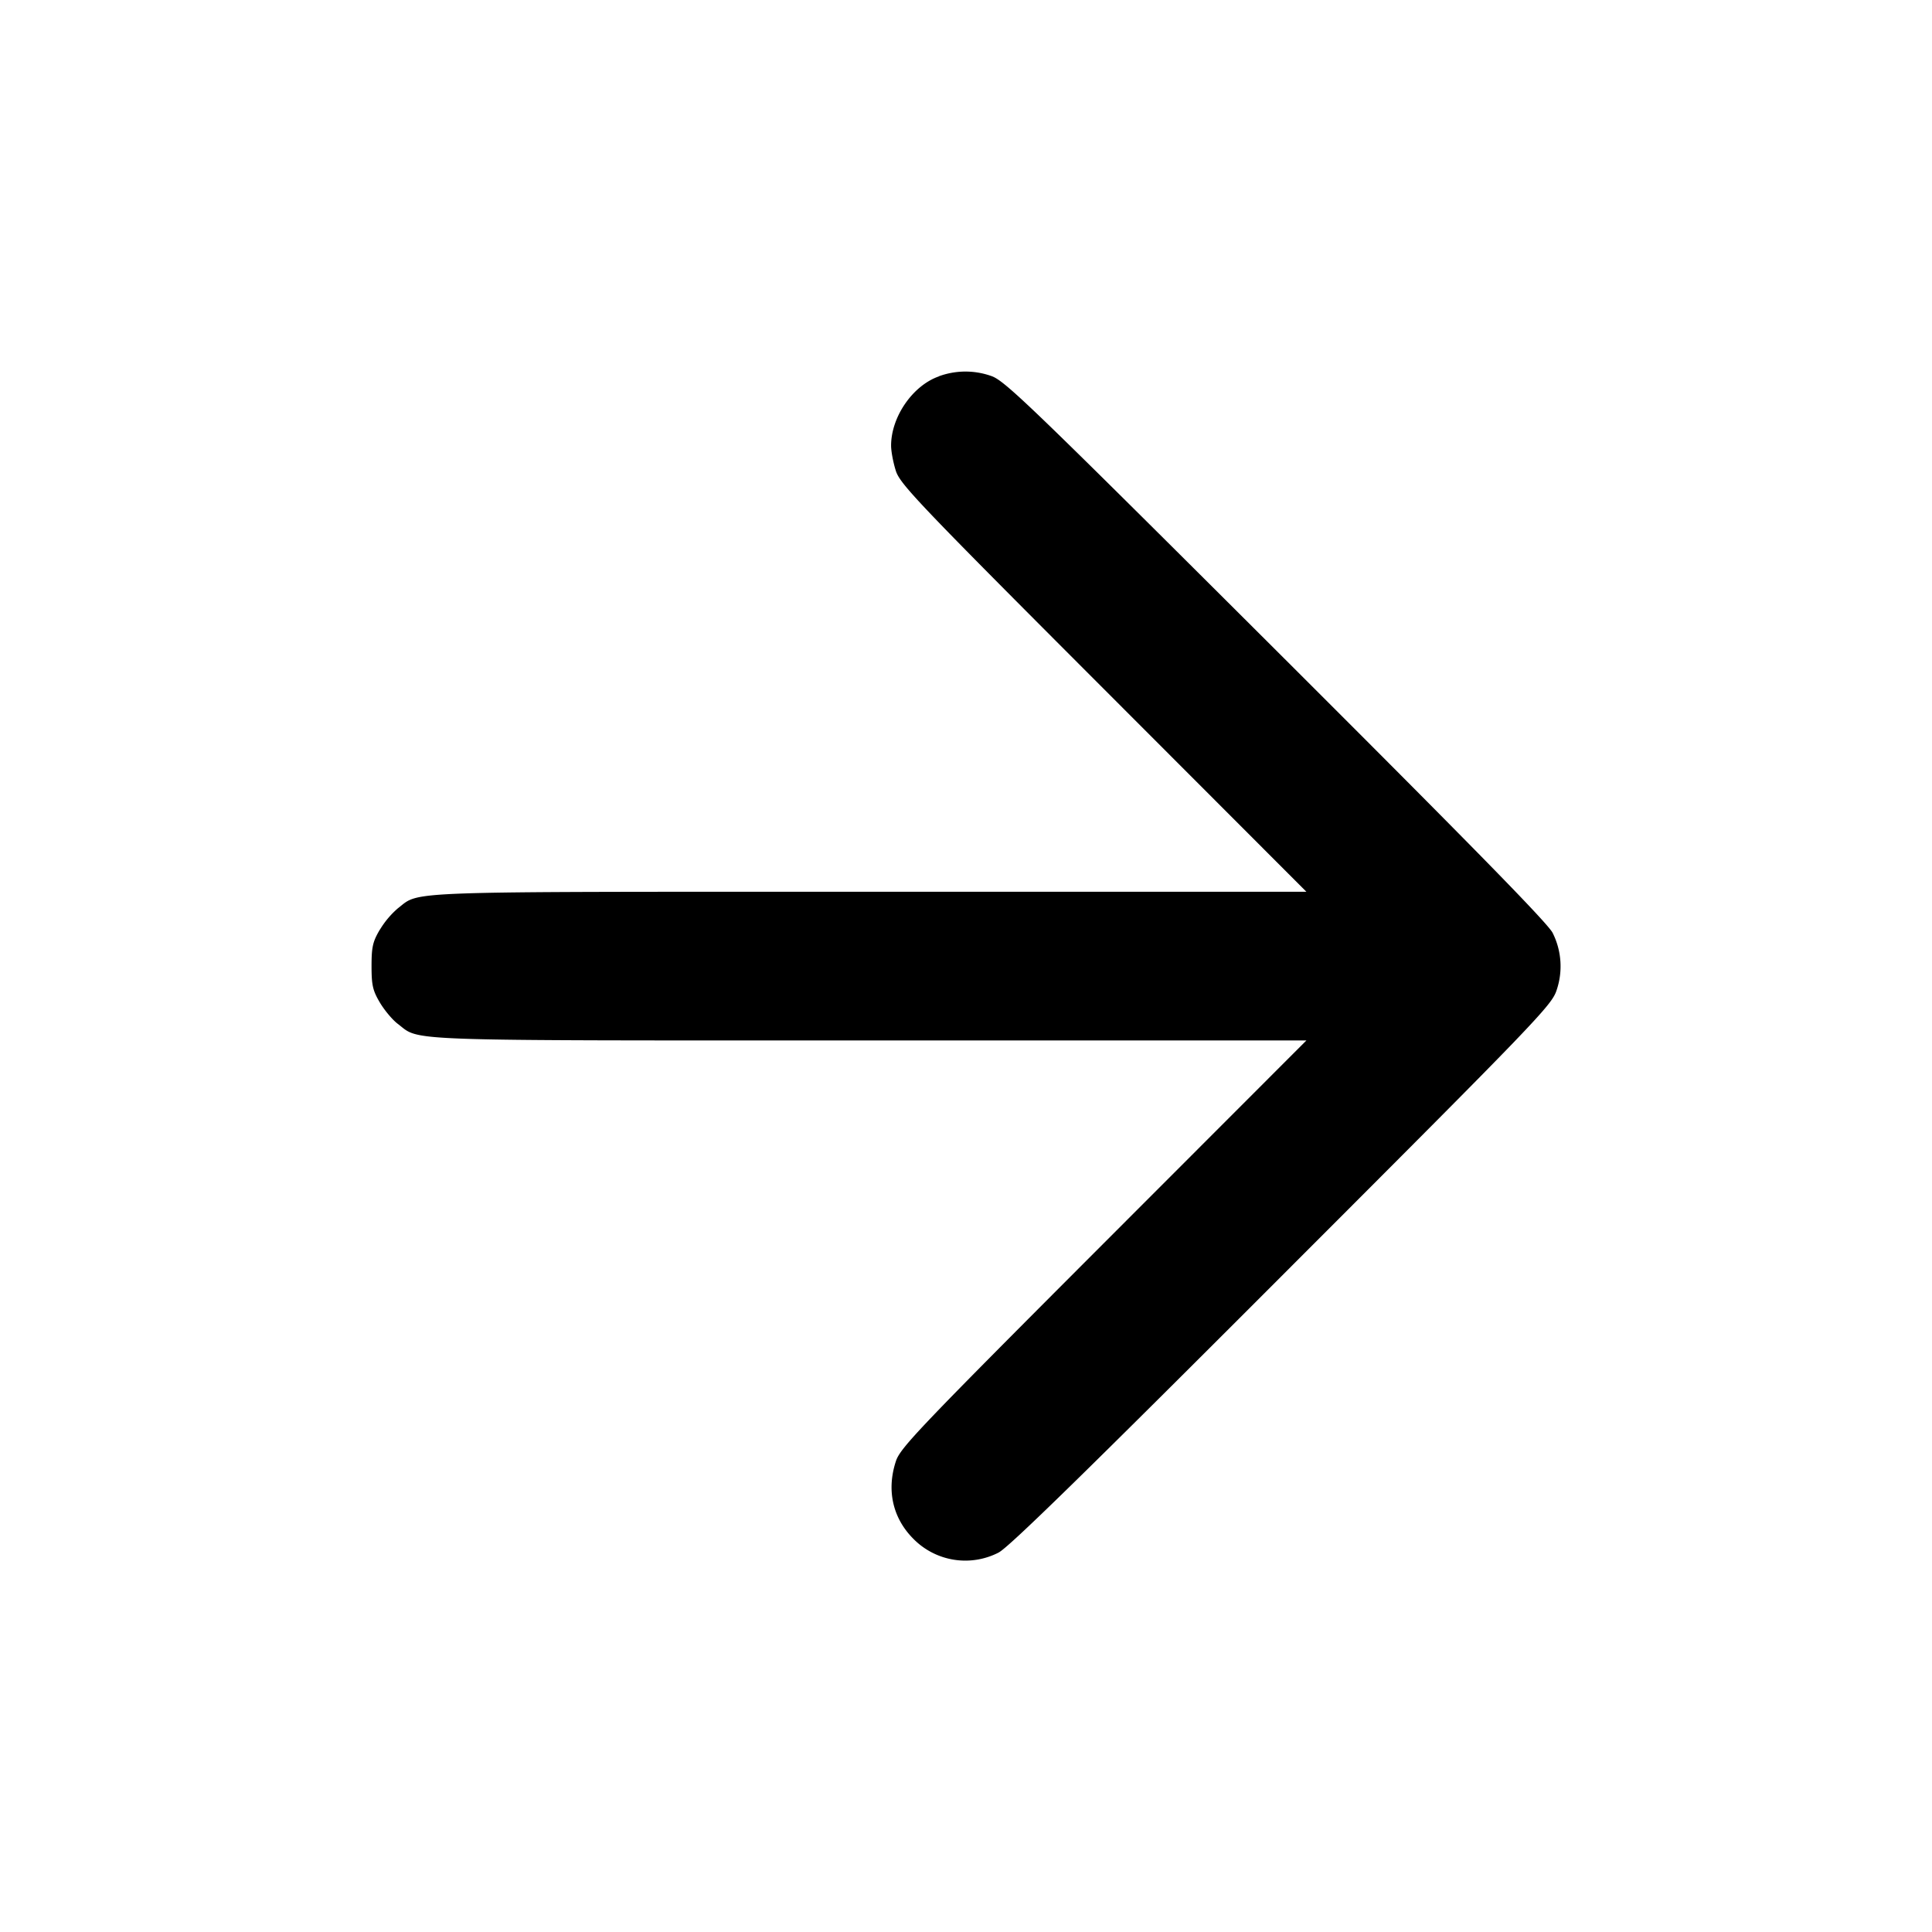 <svg xmlns="http://www.w3.org/2000/svg" width="26" height="26" fill="currentColor" class="sym sym-arrow-right-solid" viewBox="0 0 26 26">
  <path d="M12.636 5.065c-.353.123-.644.545-.644.932 0 .08.03.234.065.343.06.179.313.445 2.794 2.928l2.73 2.733h-5.875c-6.403 0-6.044-.013-6.351.222a1.2 1.2 0 0 0-.24.284l-.004.005c-.095.161-.111.233-.111.49 0 .255.016.327.111.488.061.103.17.235.244.29.307.234-.052.222 6.35.222h5.876l-2.73 2.732c-2.481 2.484-2.735 2.75-2.794 2.929-.129.39-.044.767.235 1.046a.98.98 0 0 0 1.152.182l-.005.002c.127-.06 1.179-1.088 3.807-3.719 3.454-3.455 3.636-3.645 3.702-3.848a1 1 0 0 0-.056-.777l.003.006c-.061-.127-1.09-1.176-3.723-3.804-3.327-3.318-3.654-3.633-3.835-3.692a1.04 1.04 0 0 0-.708.007l.007-.003z"/>
</svg>